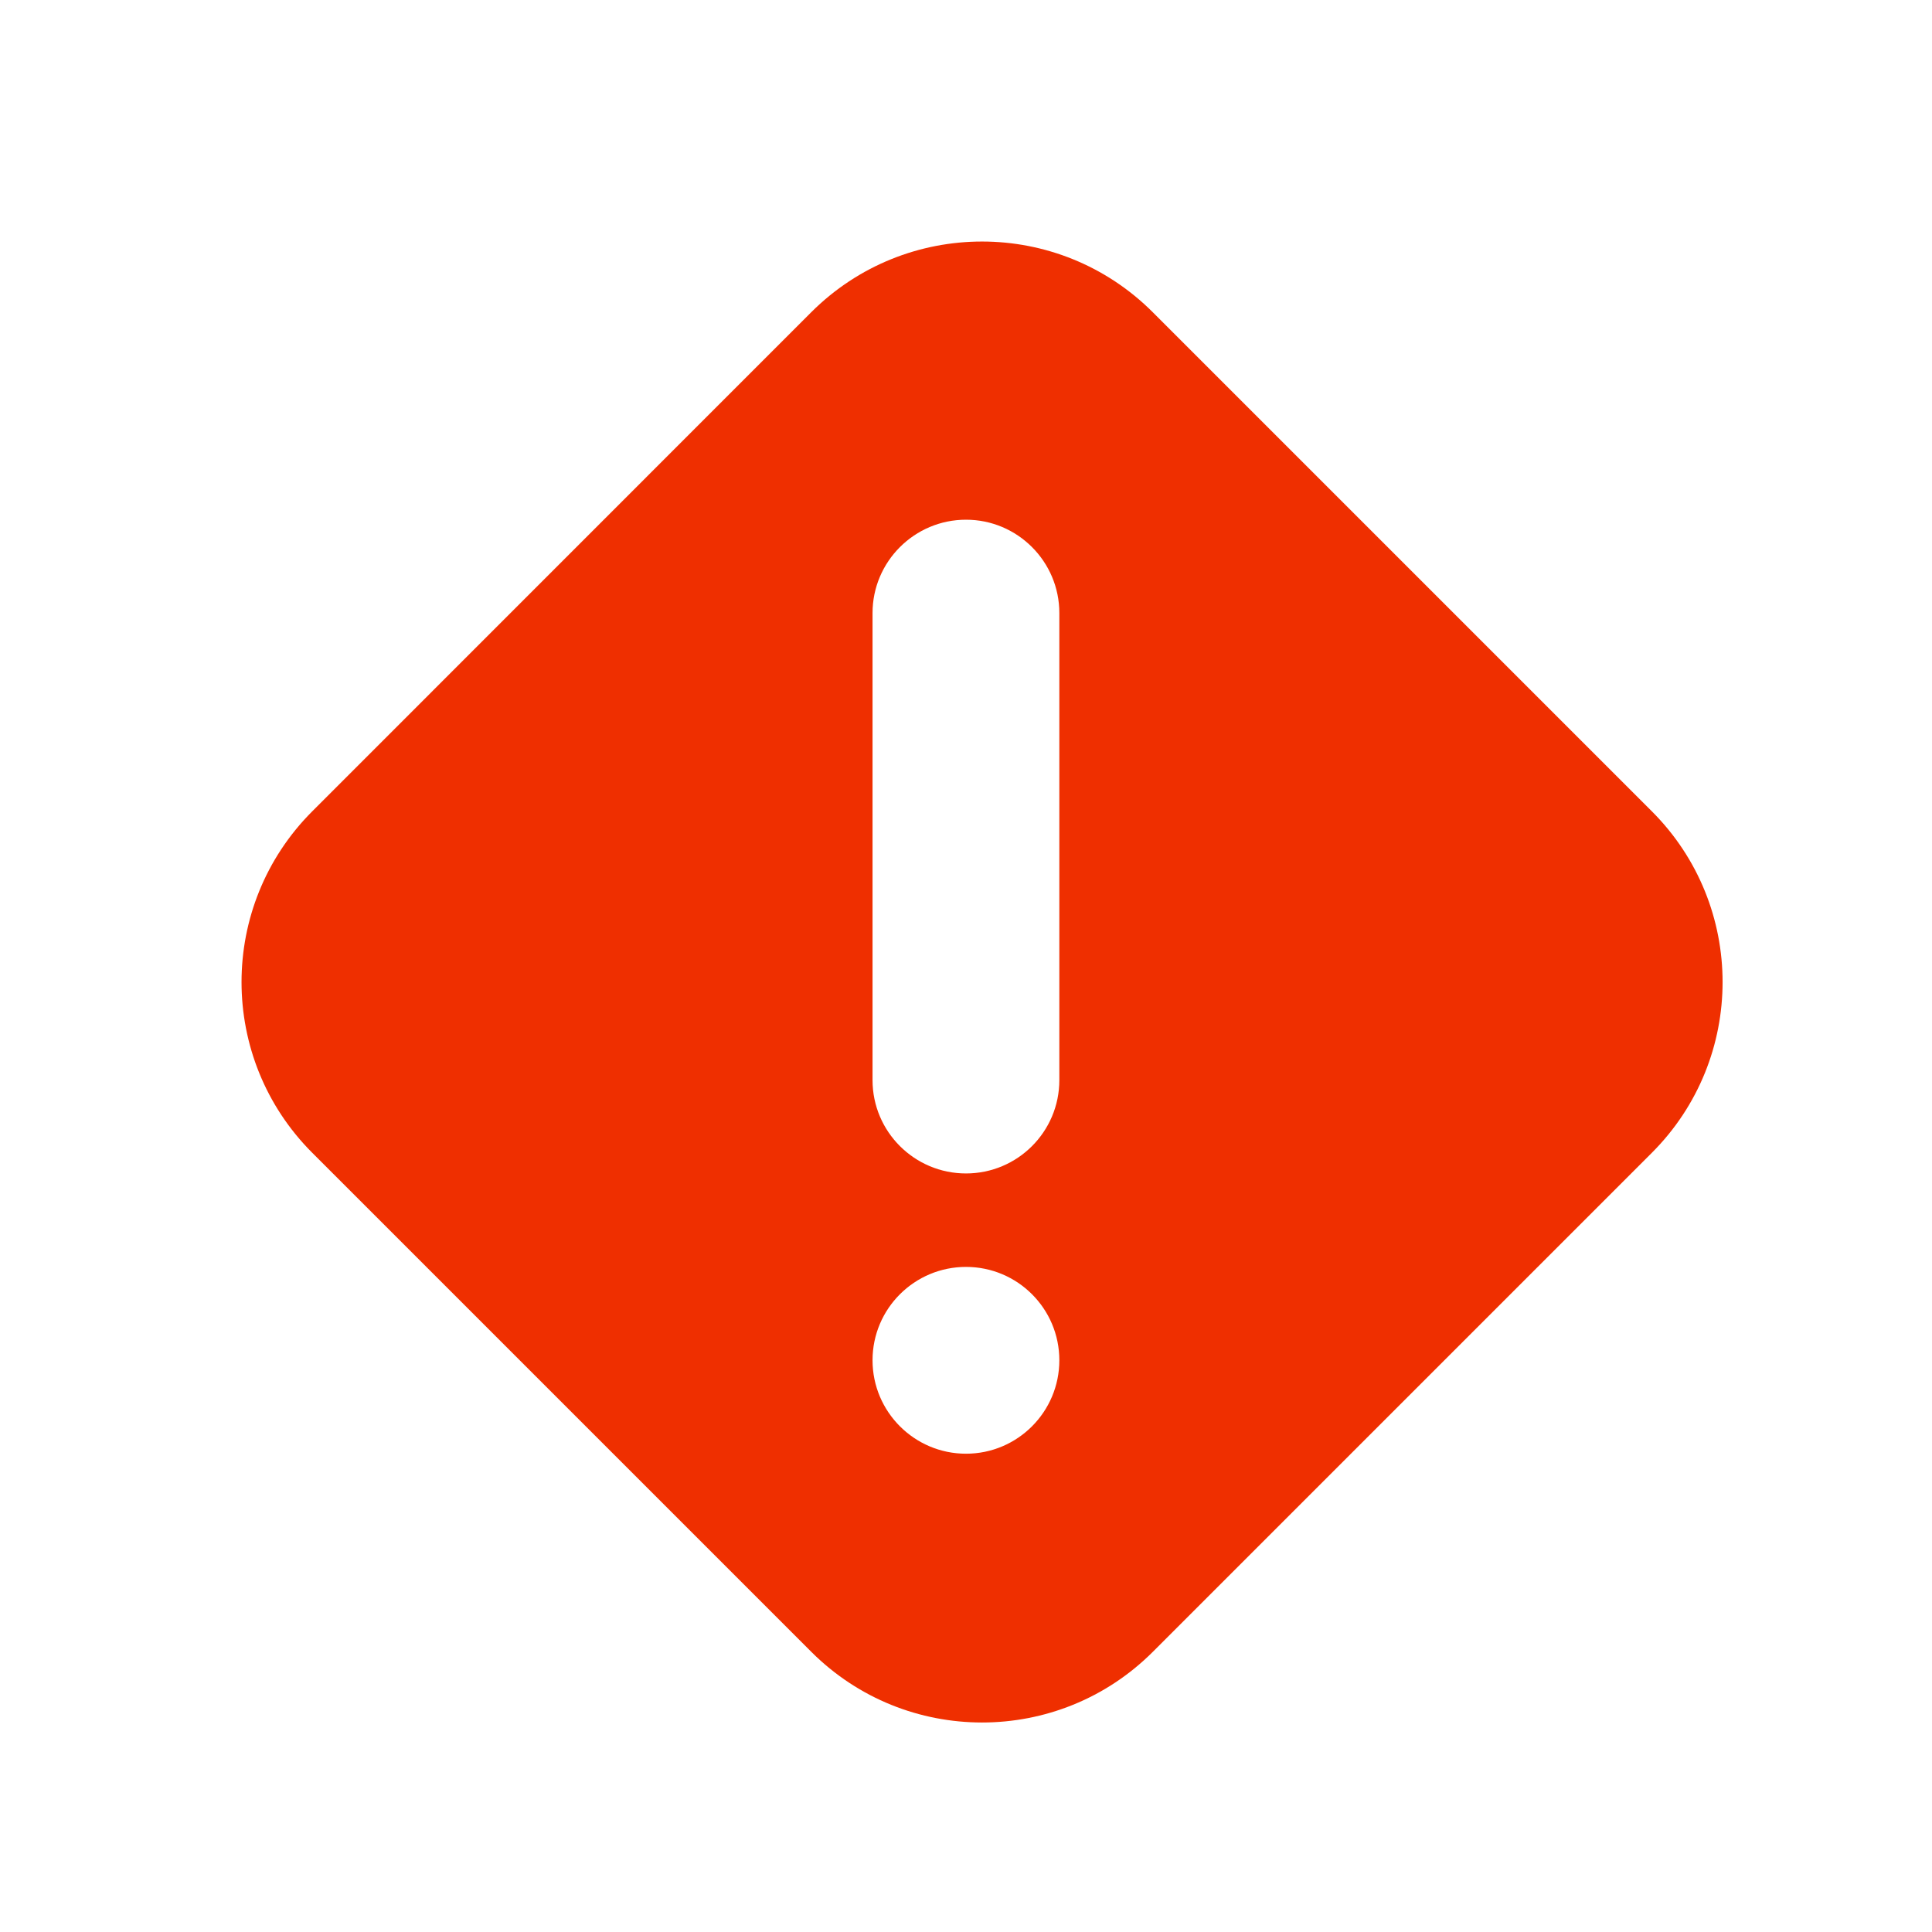 <svg width="16" height="16" viewBox="0 0 16 16" fill="none" xmlns="http://www.w3.org/2000/svg">
<path fill-rule="evenodd" clip-rule="evenodd" d="M9.547 2.586C8.766 1.805 7.5 1.805 6.718 2.586L2.586 6.719C1.805 7.5 1.805 8.766 2.586 9.547L6.719 13.68C7.5 14.46 8.766 14.46 9.547 13.68L13.68 9.547C14.461 8.766 14.461 7.5 13.68 6.719L9.547 2.586ZM8 9.718C7.573 9.718 7.226 9.372 7.226 8.945V5.077C7.226 4.651 7.573 4.304 8 4.304C8.427 4.304 8.773 4.651 8.773 5.077V8.945C8.773 9.372 8.427 9.718 8 9.718ZM7.226 11.265C7.226 11.692 7.573 12.039 8 12.039C8.427 12.039 8.773 11.692 8.773 11.265C8.773 10.838 8.427 10.492 8 10.492C7.573 10.492 7.226 10.838 7.226 11.265Z" fill="#EF2F00"/>
</svg>
